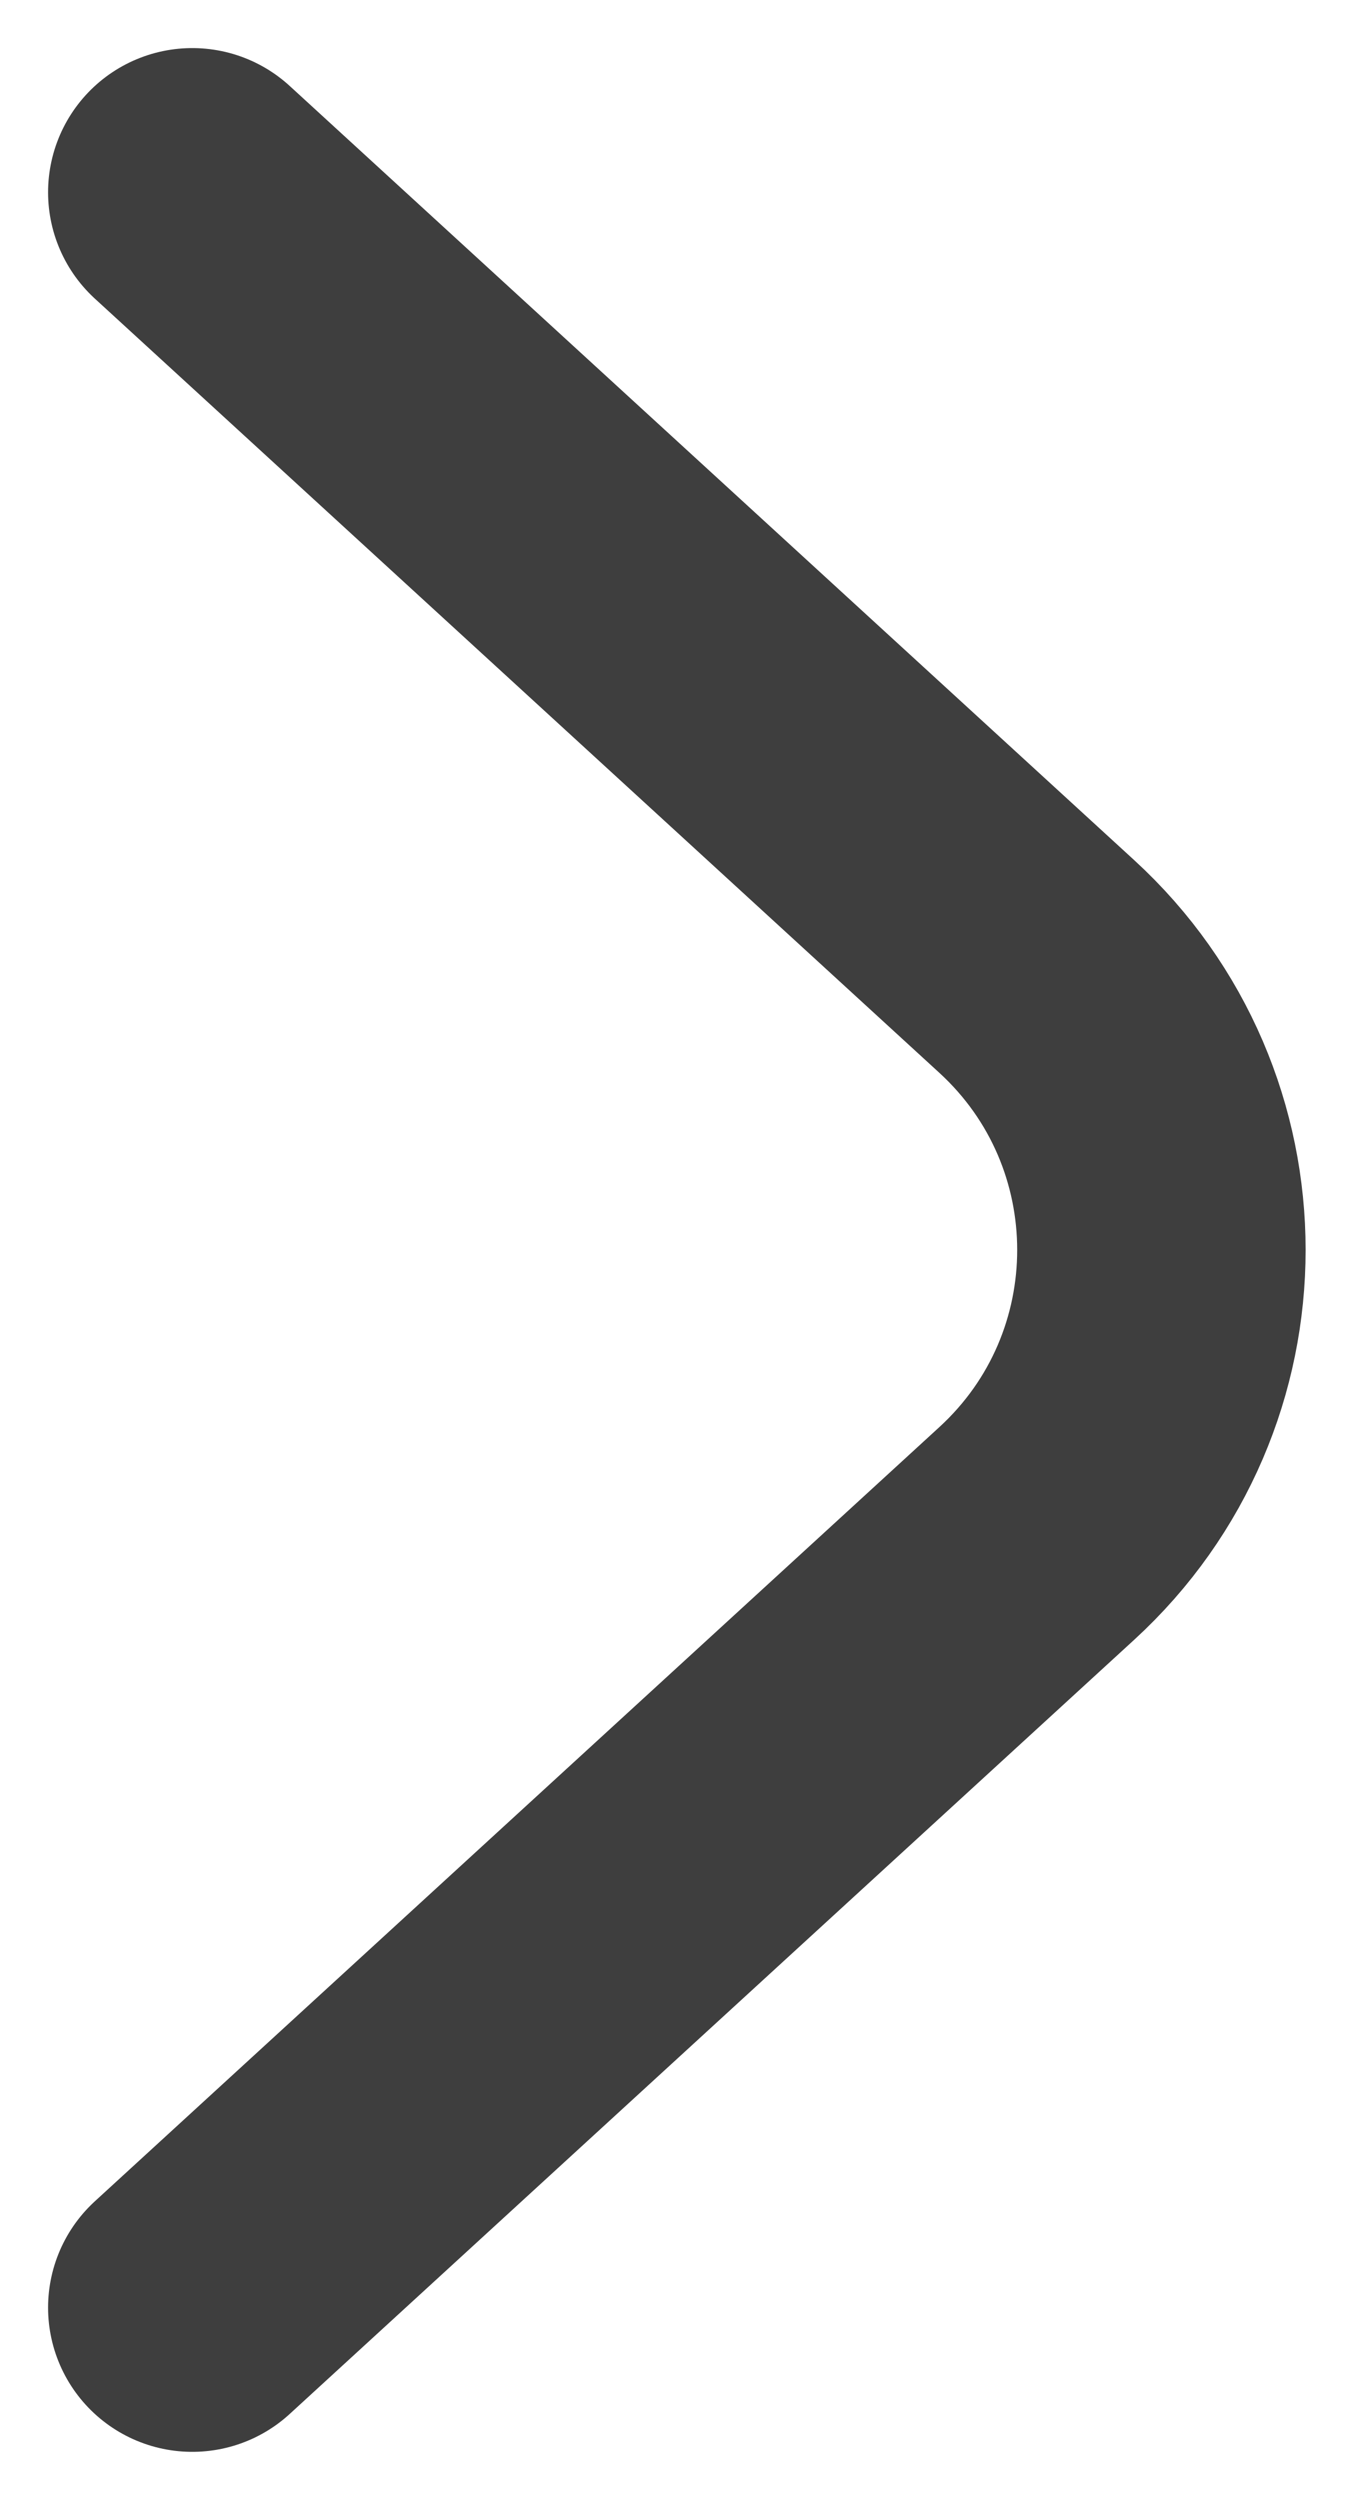 <svg width="7" height="13" viewBox="0 0 7 13" fill="none" xmlns="http://www.w3.org/2000/svg">
<path id="Vector 265" d="M1 12L5.392 7.974C6.256 7.182 6.256 5.818 5.392 5.026L1 1" stroke="#3E3E3E" stroke-width="1.5" stroke-linecap="round"/>
</svg>
